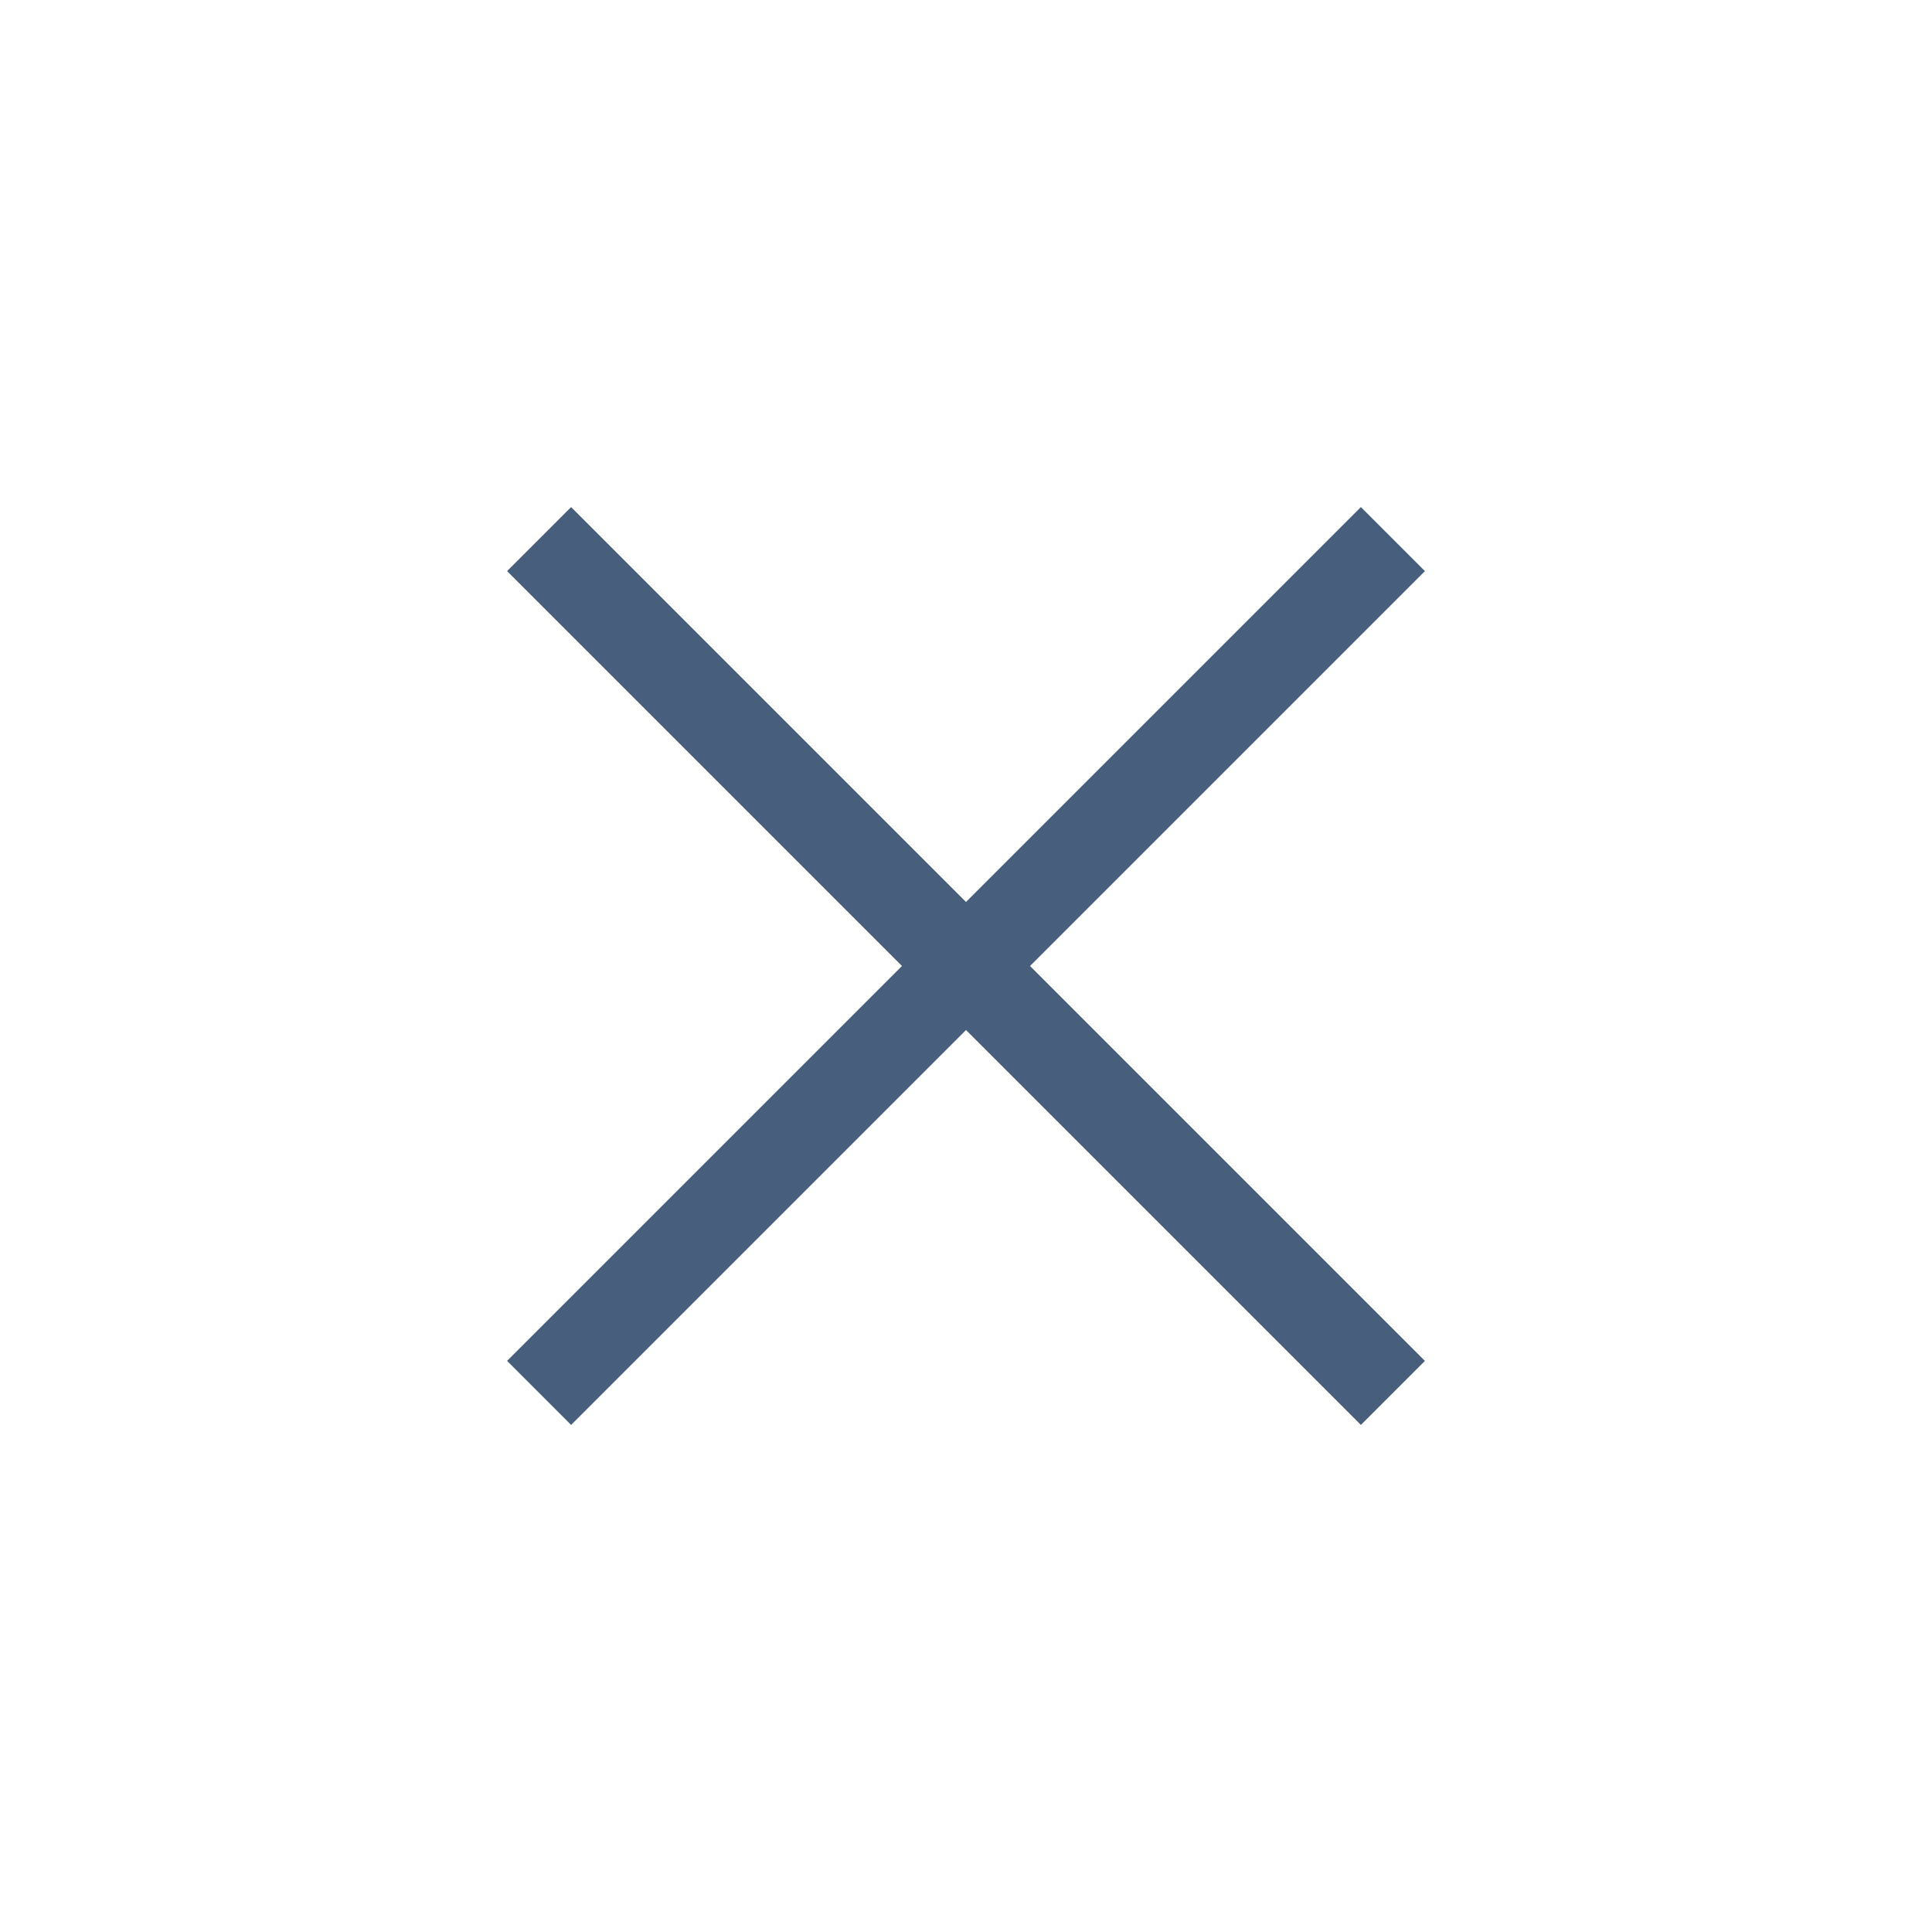 <?xml version="1.0" encoding="UTF-8"?>
<svg width="32px" height="32px" viewBox="0 0 32 32" version="1.1" xmlns="http://www.w3.org/2000/svg" xmlns:xlink="http://www.w3.org/1999/xlink">
    <!-- Generator: Sketch 49.3 (51167) - http://www.bohemiancoding.com/sketch -->
    <title>close_icon_32*32</title>
    <desc>Created with Sketch.</desc>
    <defs></defs>
    <g id="close_icon_32*32" stroke="none" stroke-width="1" fill="none" fill-rule="evenodd">
        <g id="close_icon">
            <g id="Group-2">
                <rect id="Rectangle-6" x="0" y="0" width="32" height="32"></rect>
                <path d="M15.25,15.25 L15.25,6 L16.75,6 L16.75,15.25 L26,15.25 L26,16.75 L16.75,16.75 L16.75,26 L15.25,26 L15.25,16.75 L6,16.75 L6,15.25 L15.25,15.25 Z" id="Combined-Shape" fill-opacity="0.72" fill="#00214A" transform="translate(16, 16) rotate(-315) translate(-16, -16) "></path>
            </g>
        </g>
    </g>
</svg>